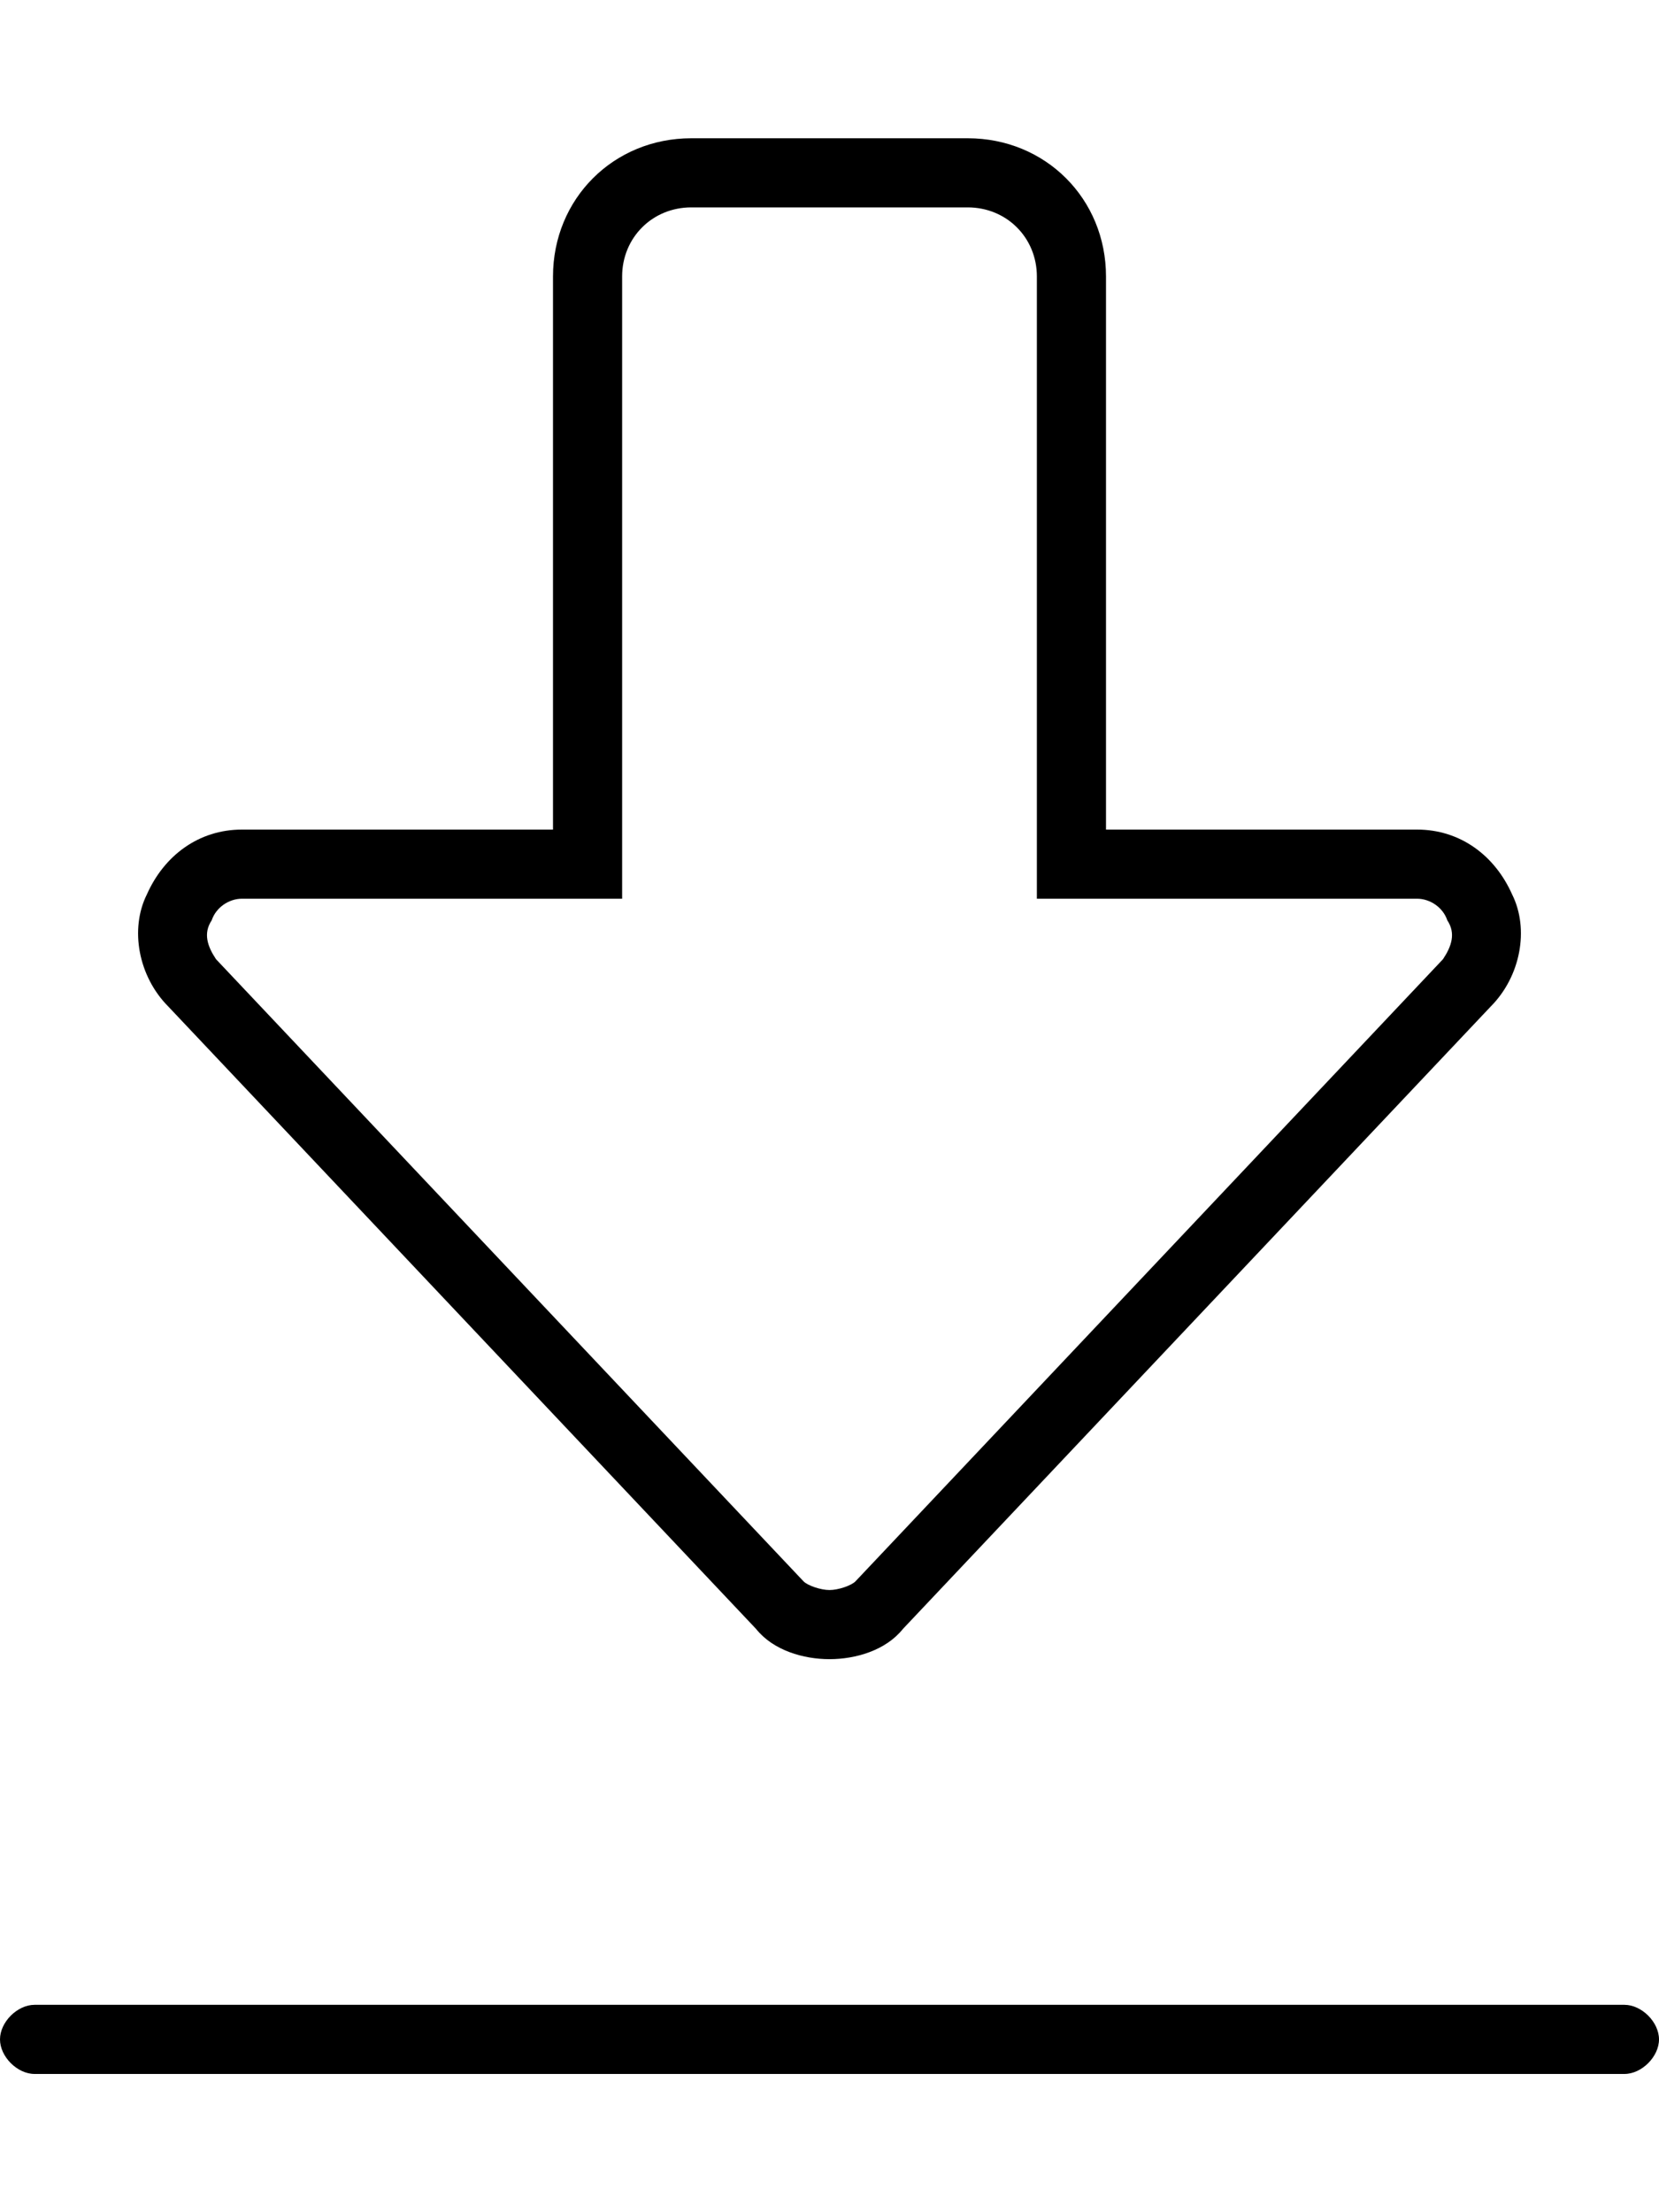 <svg xmlns="http://www.w3.org/2000/svg" viewBox="0 0 384 512"><!-- Font Awesome Pro 6.0.0-alpha1 by @fontawesome - https://fontawesome.com License - https://fontawesome.com/license (Commercial License) --><path d="M376 464H8C4 464 0 468 0 472S4 480 8 480H376C380 480 384 476 384 472S380 464 376 464ZM328 192H256V64C256 46 242 32 224 32H160C142 32 128 46 128 64V192H56C46 192 38 198 34 207C30 215 32 226 39 233L175 377C179 382 186 384 192 384S205 382 209 377L345 233C352 226 354 215 350 207C346 198 338 192 328 192ZM334 222L198 366C197 367 194 368 192 368S187 367 186 366L50 222C48 219 47 216 49 213C50 210 53 208 56 208H144V64C144 55 151 48 160 48H224C233 48 240 55 240 64V208H328C331 208 334 210 335 213C337 216 336 219 334 222Z"/></svg>